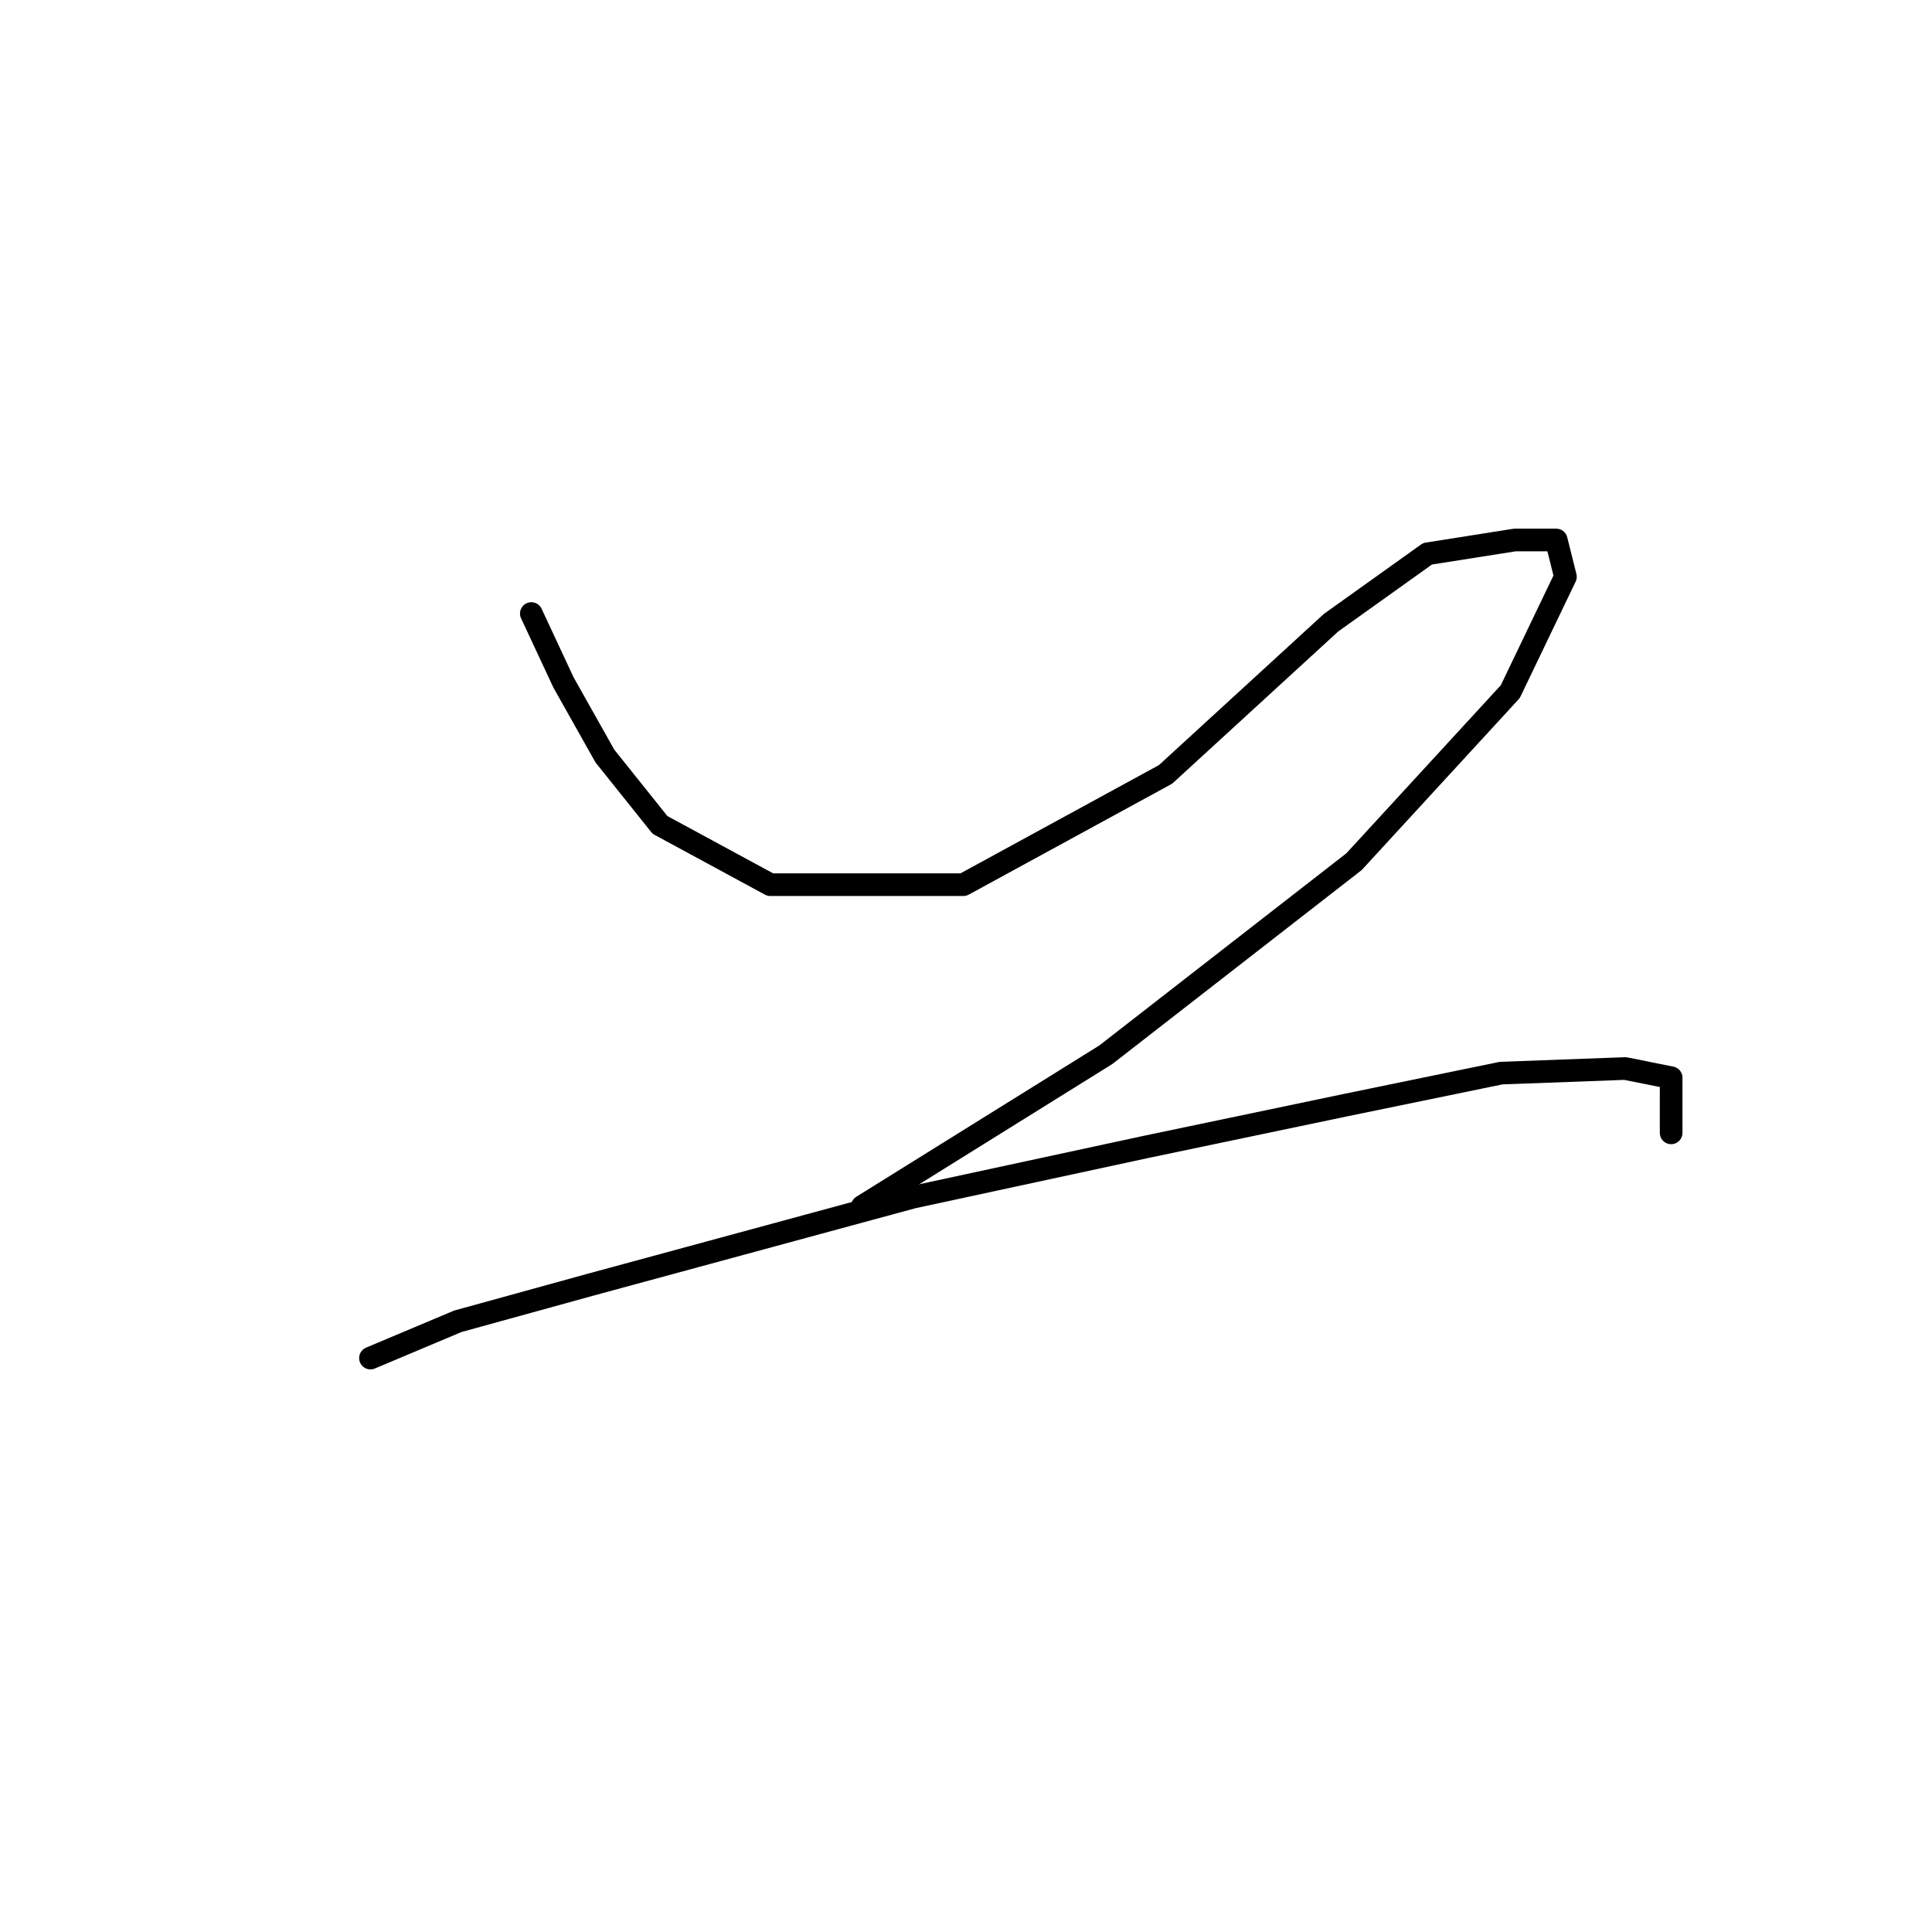 <?xml version="1.0" standalone="no"?>
    <svg width="256" height="256" xmlns="http://www.w3.org/2000/svg" version="1.1">
    <polyline stroke="black" stroke-width="3" stroke-linecap="round" fill="transparent" stroke-linejoin="round" points="70.403 81.294 74.666 90.429 80.147 100.173 87.455 109.308 102.071 117.225 127.649 117.225 154.445 102.609 176.368 82.512 189.157 73.377 200.728 71.55 206.209 71.55 207.427 76.422 200.119 91.647 179.413 114.18 146.528 139.758 114.251 159.855 114.251 159.855 " />
        <polyline stroke="black" stroke-width="3" stroke-linecap="round" fill="transparent" stroke-linejoin="round" points="49.088 179.952 60.659 175.08 78.32 170.208 120.95 158.637 152.009 151.938 178.195 146.457 198.901 142.194 215.344 141.585 221.434 142.803 221.434 150.111 221.434 150.111 " />
        </svg>